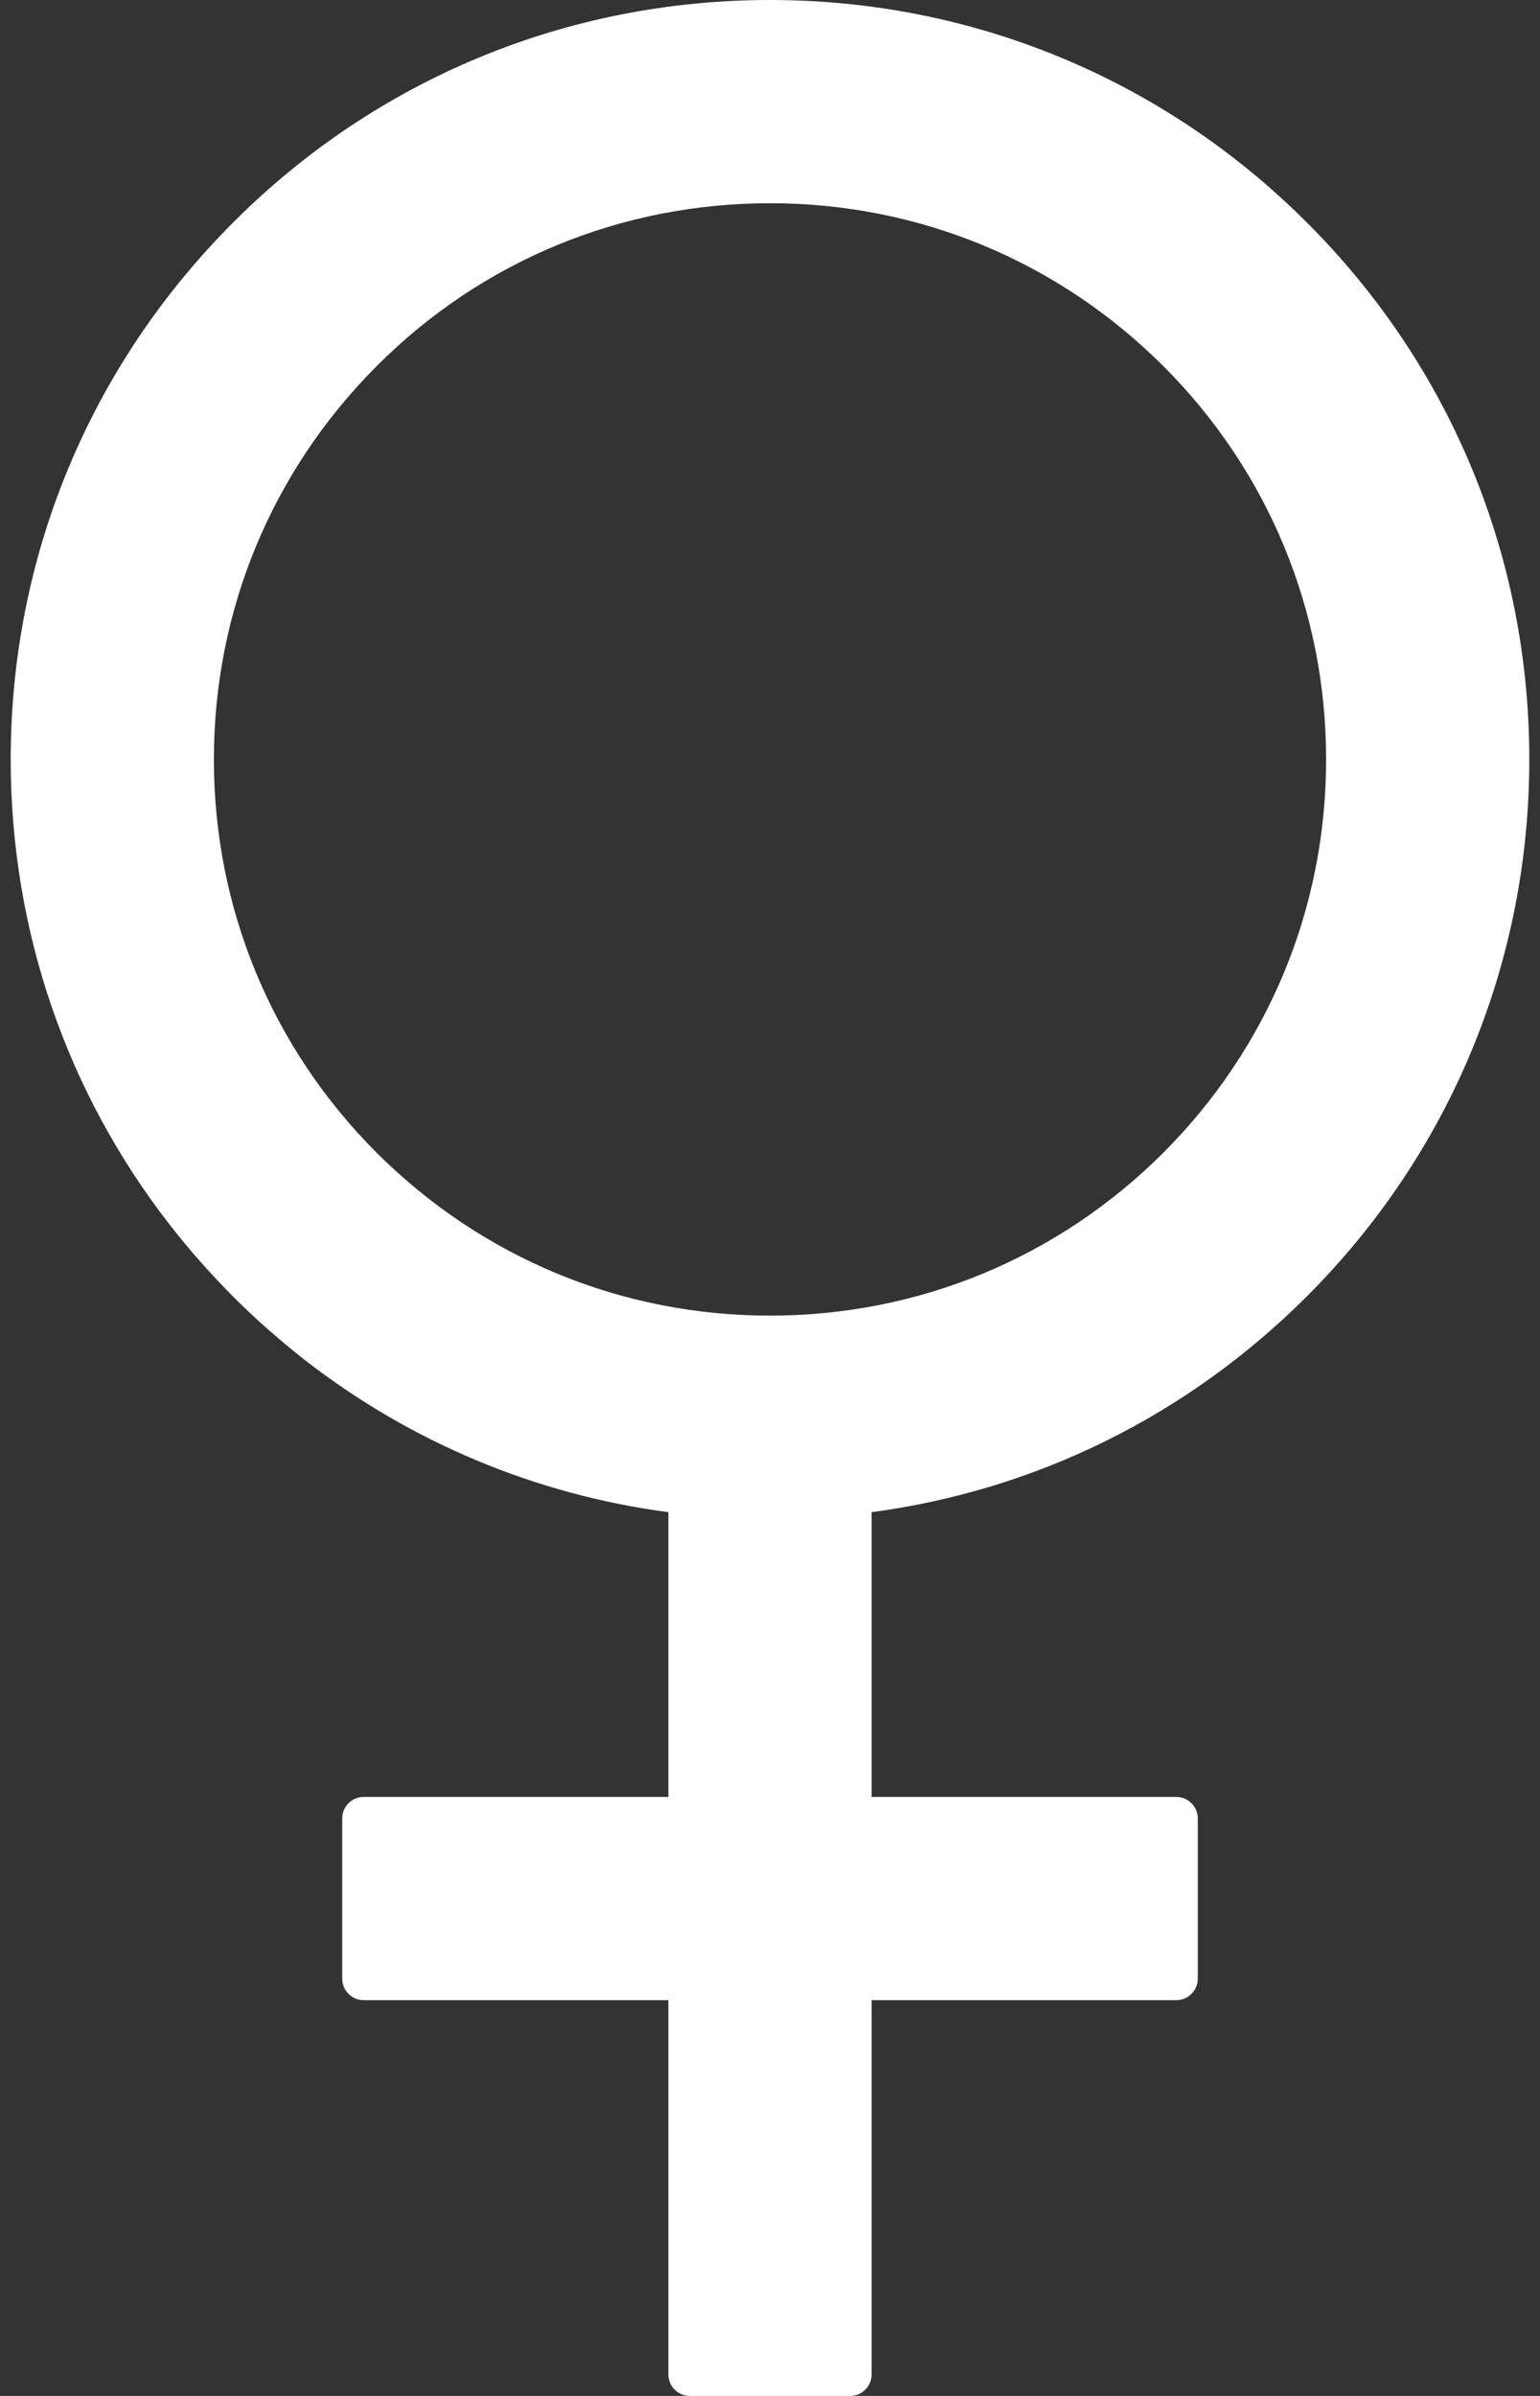 ﻿<?xml version="1.0" encoding="utf-8"?>
<svg version="1.1" xmlns:xlink="http://www.w3.org/1999/xlink" width="18px" height="28px" xmlns="http://www.w3.org/2000/svg">
  <rect width="100%" height="100%" fill="#333333" stroke="none"/>
  <g transform="matrix(1 0 0 1 -114 -2426 )">
    <path d="M 10.188 17.672  C 12.109 17.416  13.881 16.544  15.275 15.15  C 16.95 13.475  17.875 11.244  17.875 8.875  C 17.875 6.503  16.953 4.275  15.275 2.6  C 13.6 0.925  11.369 0  9 0  C 6.631 0  4.4 0.922  2.725 2.6  C 1.05 4.278  0.125 6.503  0.125 8.875  C 0.125 10.869  0.778 12.762  1.981 14.309  C 2.209 14.603  2.456 14.881  2.722 15.15  C 2.987 15.416  3.269 15.662  3.559 15.891  C 4.797 16.853  6.256 17.466  7.812 17.672  L 7.812 21  L 4.25 21  C 4.112 21  4 21.113  4 21.25  L 4 23.125  C 4 23.262  4.112 23.375  4.25 23.375  L 7.812 23.375  L 7.812 27.75  C 7.812 27.887  7.925 28  8.062 28  L 9.938 28  C 10.075 28  10.188 27.887  10.188 27.75  L 10.188 23.375  L 13.75 23.375  C 13.887 23.375  14 23.262  14 23.125  L 14 21.25  C 14 21.113  13.887 21  13.75 21  L 10.188 21  L 10.188 17.672  Z M 13.597 13.472  C 12.366 14.7  10.738 15.375  9 15.375  C 7.263 15.375  5.634 14.7  4.403 13.472  C 3.175 12.244  2.5 10.613  2.5 8.875  C 2.5 7.138  3.175 5.509  4.403 4.278  C 5.631 3.047  7.263 2.375  9 2.375  C 10.738 2.375  12.366 3.05  13.597 4.278  C 14.825 5.506  15.5 7.138  15.5 8.875  C 15.5 10.613  14.825 12.241  13.597 13.472  Z " fill-rule="nonzero" fill="#ffffff" stroke="none" transform="matrix(1 0 0 1 114 2426 )" />
  </g>
</svg>
